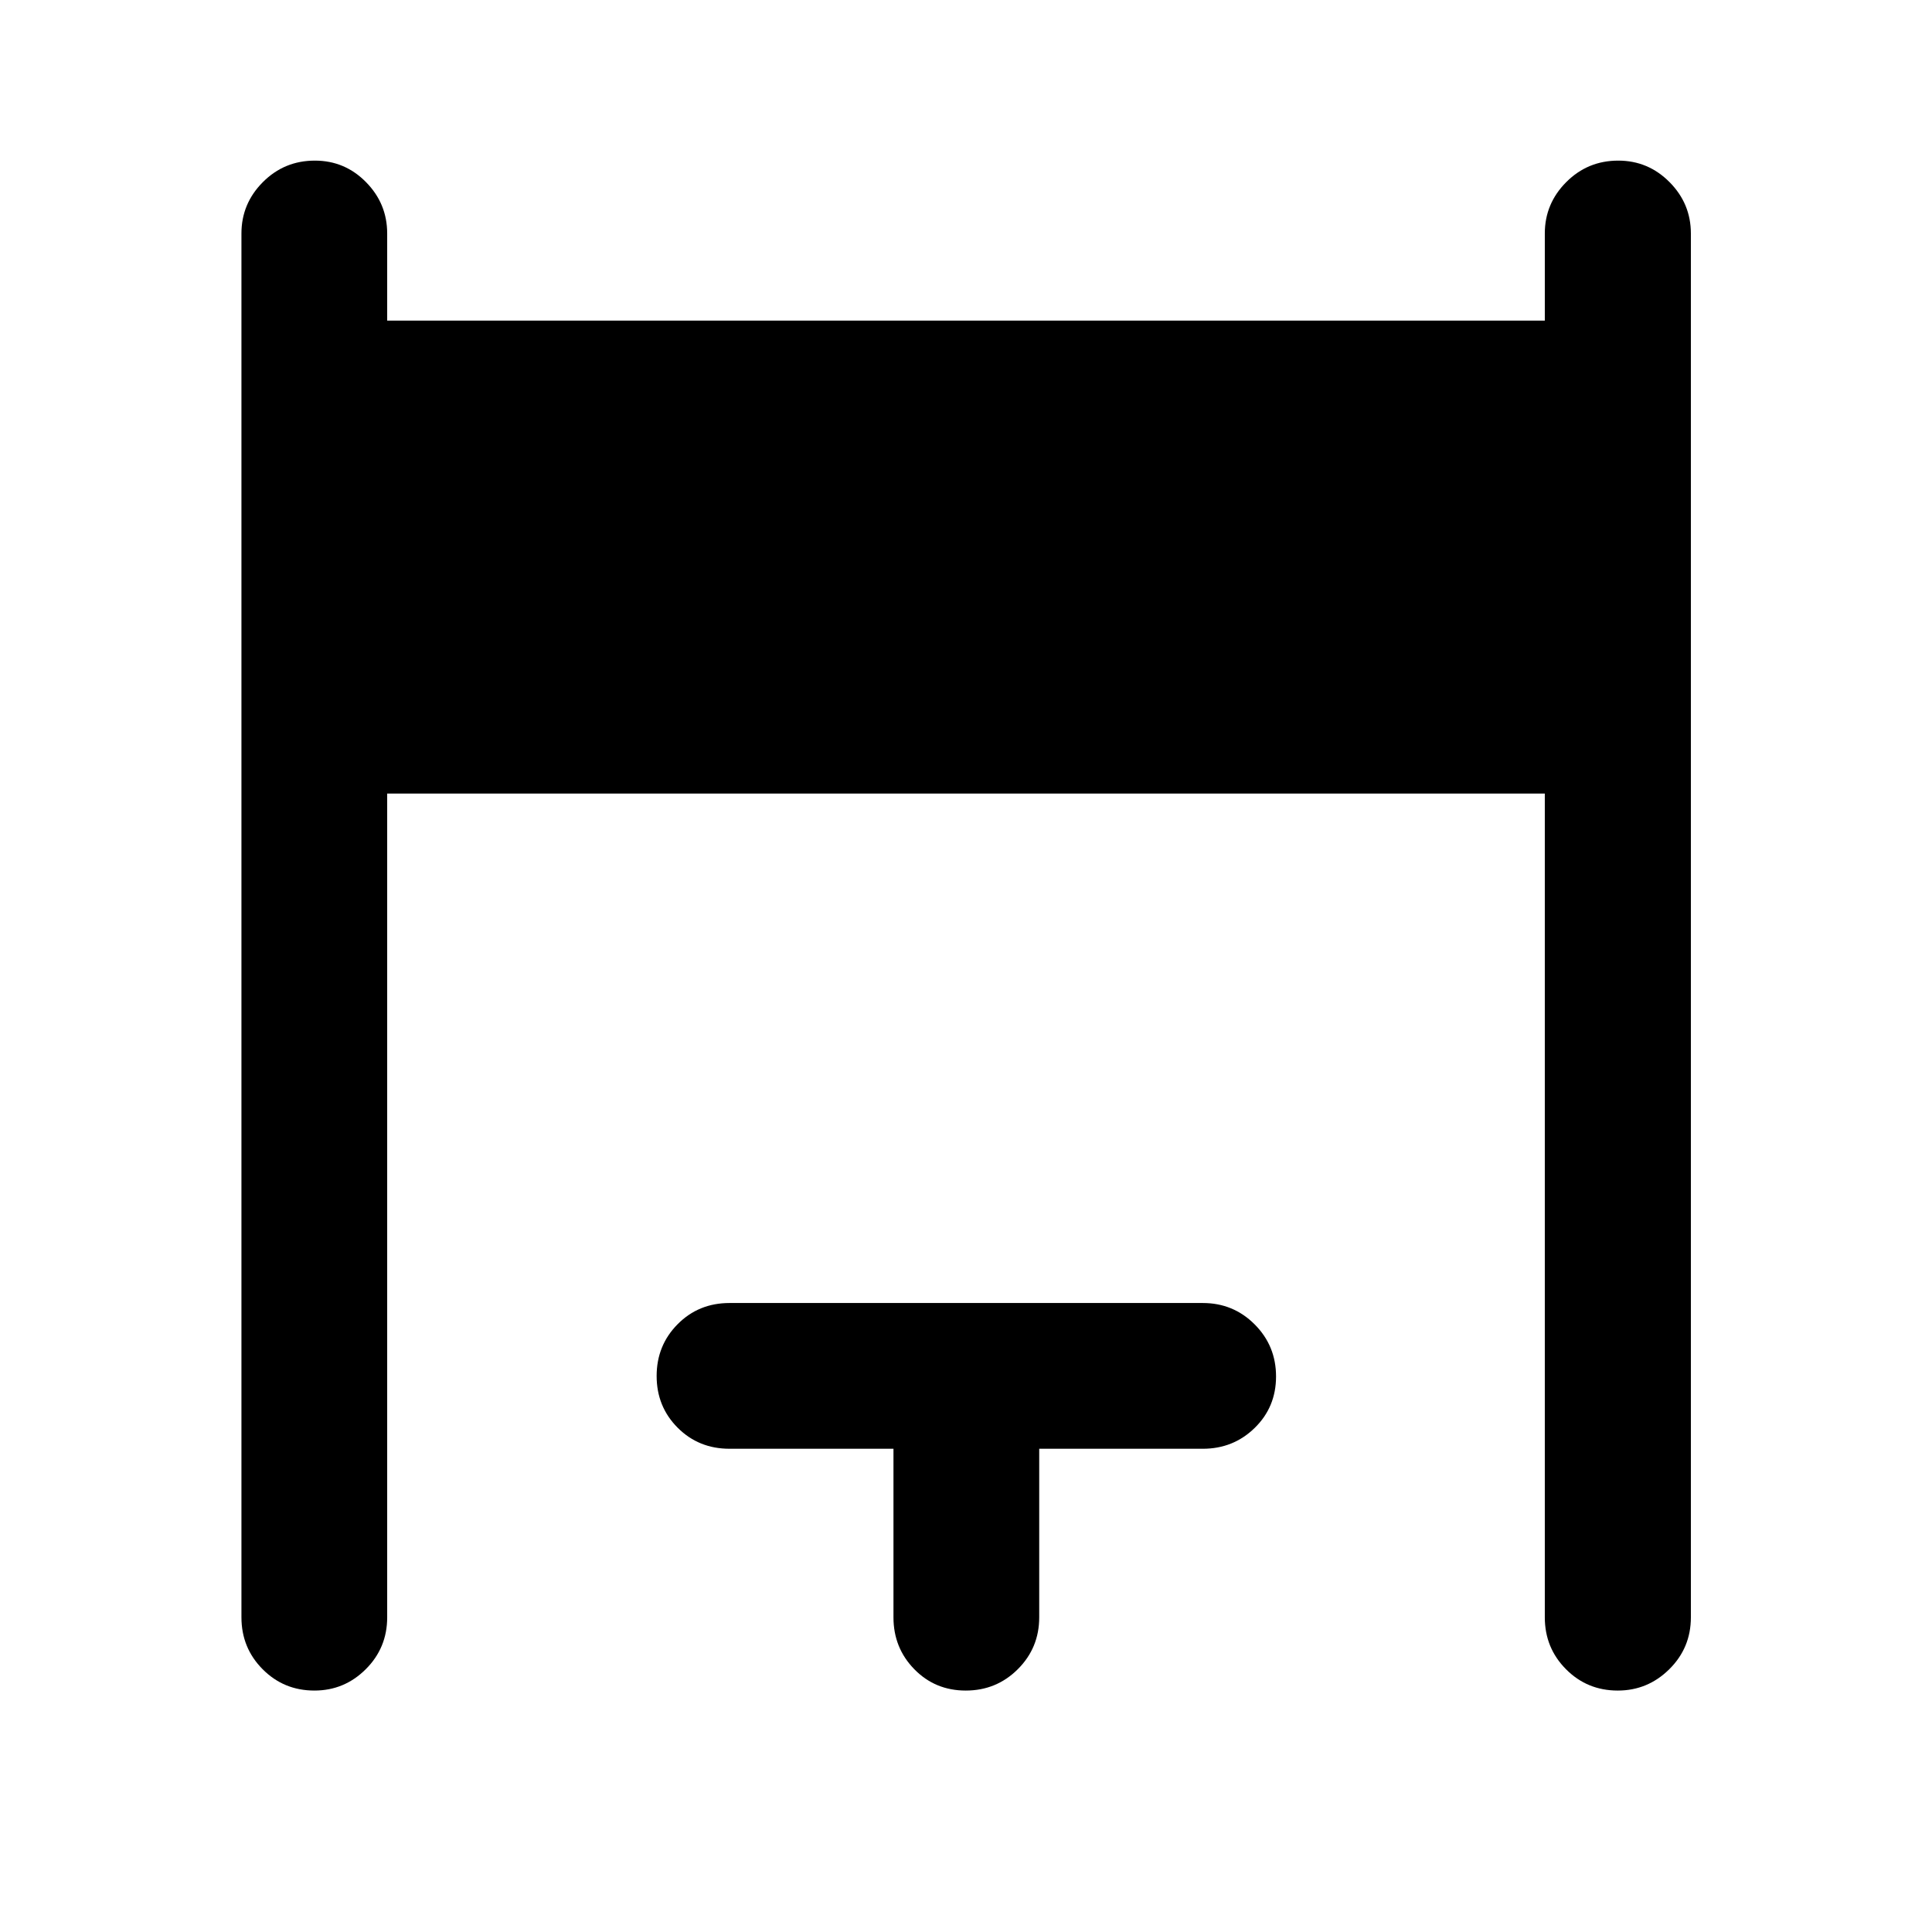 <svg xmlns="http://www.w3.org/2000/svg" height="40" viewBox="0 -960 960 960" width="40"><path d="M119.97-156.35v-687.64q0-14.83 10.64-25.51 10.64-10.69 25.85-10.69 14.89 0 25.41 10.69 10.52 10.68 10.52 25.51v43.3h575.22v-43.3q0-14.83 10.64-25.51 10.64-10.69 25.85-10.69 14.89 0 25.49 10.69 10.6 10.68 10.6 25.51v687.64q0 15.17-10.72 25.77-10.72 10.61-25.6 10.61-15.22 0-25.74-10.61-10.52-10.6-10.52-25.77v-409.34H192.39v409.34q0 15.17-10.64 25.77-10.64 10.61-25.52 10.61-15.22 0-25.74-10.61-10.52-10.6-10.52-25.77Zm323.99 0v-83.77h-81.48q-15.33 0-25.77-10.47-10.43-10.47-10.43-25.69 0-15.21 10.43-25.73 10.44-10.53 25.77-10.53h235.2q15.17 0 25.77 10.64 10.61 10.64 10.61 25.86 0 15.21-10.61 25.57-10.6 10.35-25.77 10.35h-81.3v83.77q0 15.17-10.64 25.77-10.64 10.61-25.86 10.61-15.21 0-25.57-10.61-10.35-10.6-10.35-25.77Z"/></svg>